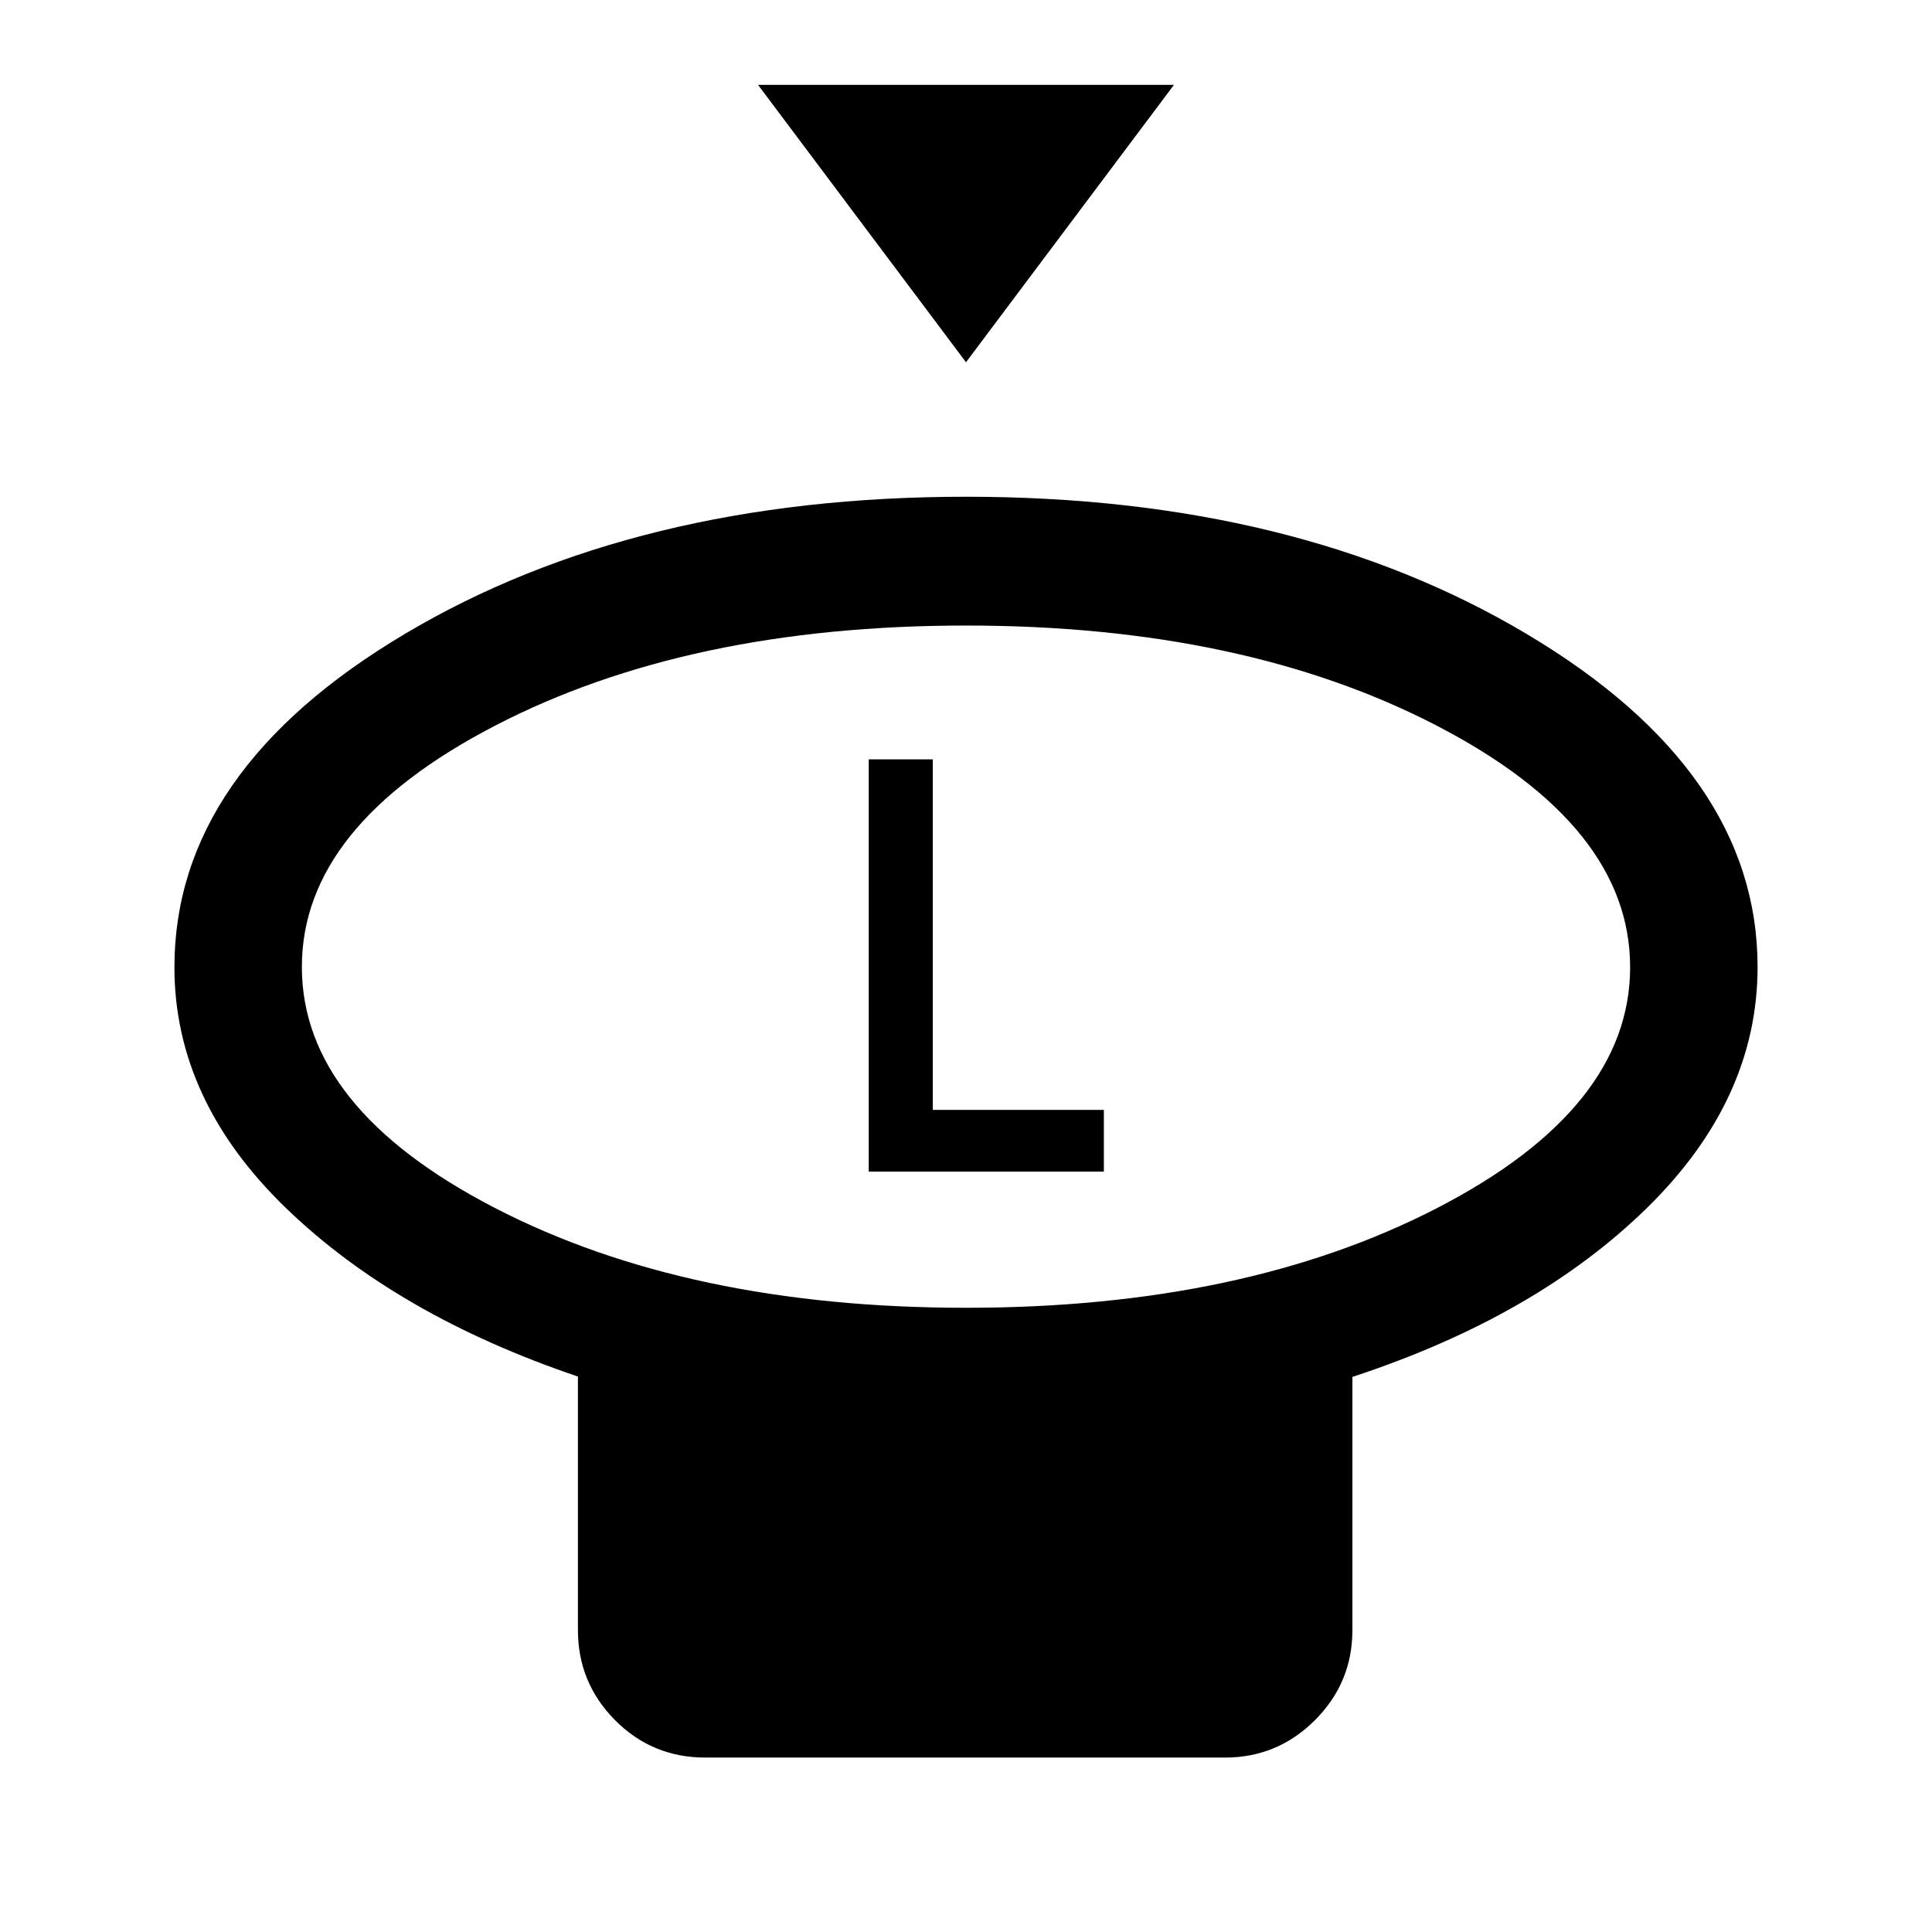 <svg xmlns="http://www.w3.org/2000/svg" height="40" viewBox="0 -960 960 960" width="40"><path d="M480-780 376.67-917.83h206.66L480-780Zm0 469.83q138.08 0 234.04-49.53Q810-409.24 810-479.4t-95.96-119.96Q618.08-649.17 480-649.17q-138.08 0-234.04 49.77Q150-549.64 150-479.55q0 70.22 95.96 119.8T480-310.17Zm192 34.34V-150q0 26.13-18.6 44.73-18.61 18.6-44.73 18.6H350.5q-26.44 0-44.89-18.6-18.44-18.6-18.44-44.73v-126Q197-306.5 141.83-359.98q-55.16-53.48-55.16-119.39 0-97.58 114.58-165.69T480-713.17q164.17 0 278.75 68.28 114.58 68.27 114.58 165.39 0 65.99-55.16 119.91Q763-305.67 672-275.83ZM480-479.5Zm-48.33 101.67H548.5v-30.67h-85v-174.17h-31.83v204.84Z"/></svg>